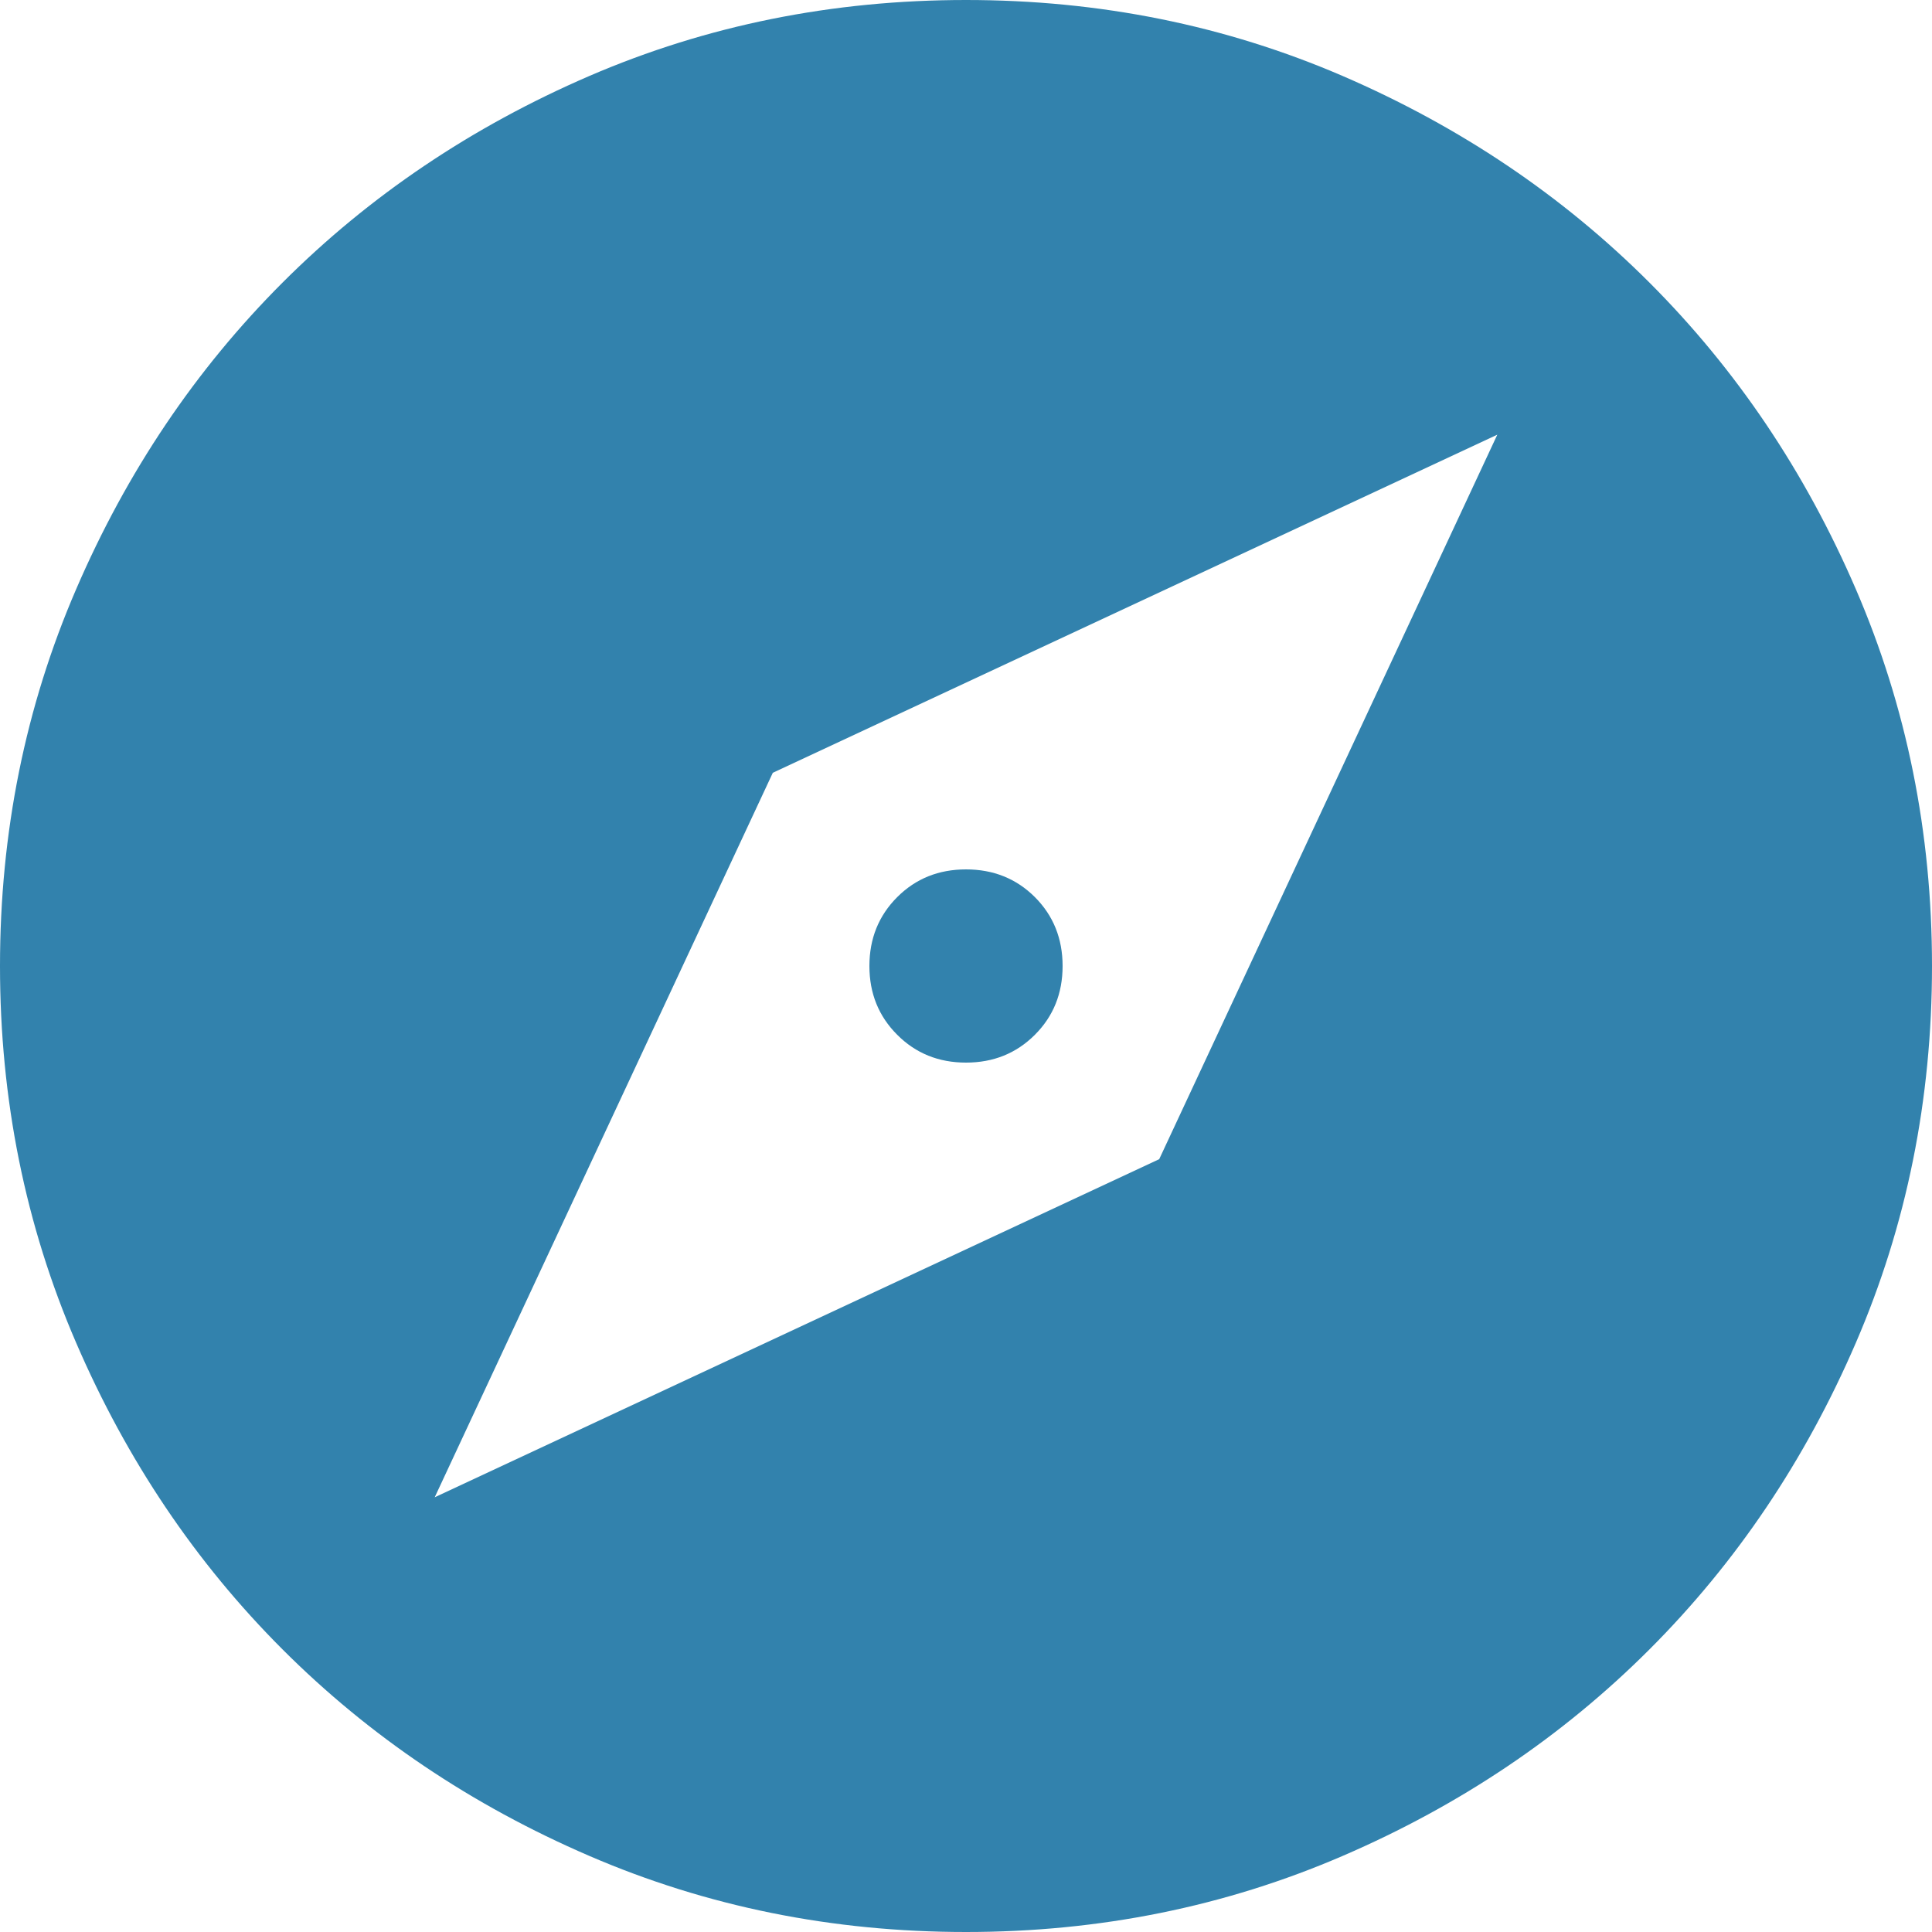 <svg width="35" height="35" viewBox="0 0 35 35" fill="none" xmlns="http://www.w3.org/2000/svg">
<path d="M7.875 27.125L21 21L27.125 7.875L14 14L7.875 27.125ZM17.5 19.25C17.004 19.25 16.589 19.082 16.254 18.746C15.918 18.411 15.75 17.996 15.75 17.5C15.75 17.004 15.918 16.588 16.254 16.252C16.589 15.917 17.004 15.75 17.5 15.75C17.996 15.75 18.412 15.917 18.748 16.252C19.083 16.588 19.25 17.004 19.25 17.5C19.25 17.996 19.083 18.411 18.748 18.746C18.412 19.082 17.996 19.25 17.5 19.25ZM17.5 35C15.079 35 12.804 34.54 10.675 33.621C8.546 32.703 6.694 31.456 5.119 29.881C3.544 28.306 2.297 26.454 1.379 24.325C0.46 22.196 0 19.921 0 17.5C0 15.079 0.46 12.804 1.379 10.675C2.297 8.546 3.544 6.694 5.119 5.119C6.694 3.544 8.546 2.297 10.675 1.377C12.804 0.459 15.079 0 17.5 0C19.921 0 22.196 0.459 24.325 1.377C26.454 2.297 28.306 3.544 29.881 5.119C31.456 6.694 32.703 8.546 33.621 10.675C34.54 12.804 35 15.079 35 17.5C35 19.921 34.54 22.196 33.621 24.325C32.703 26.454 31.456 28.306 29.881 29.881C28.306 31.456 26.454 32.703 24.325 33.621C22.196 34.54 19.921 35 17.5 35Z" fill="#3282AD"/>
</svg>
